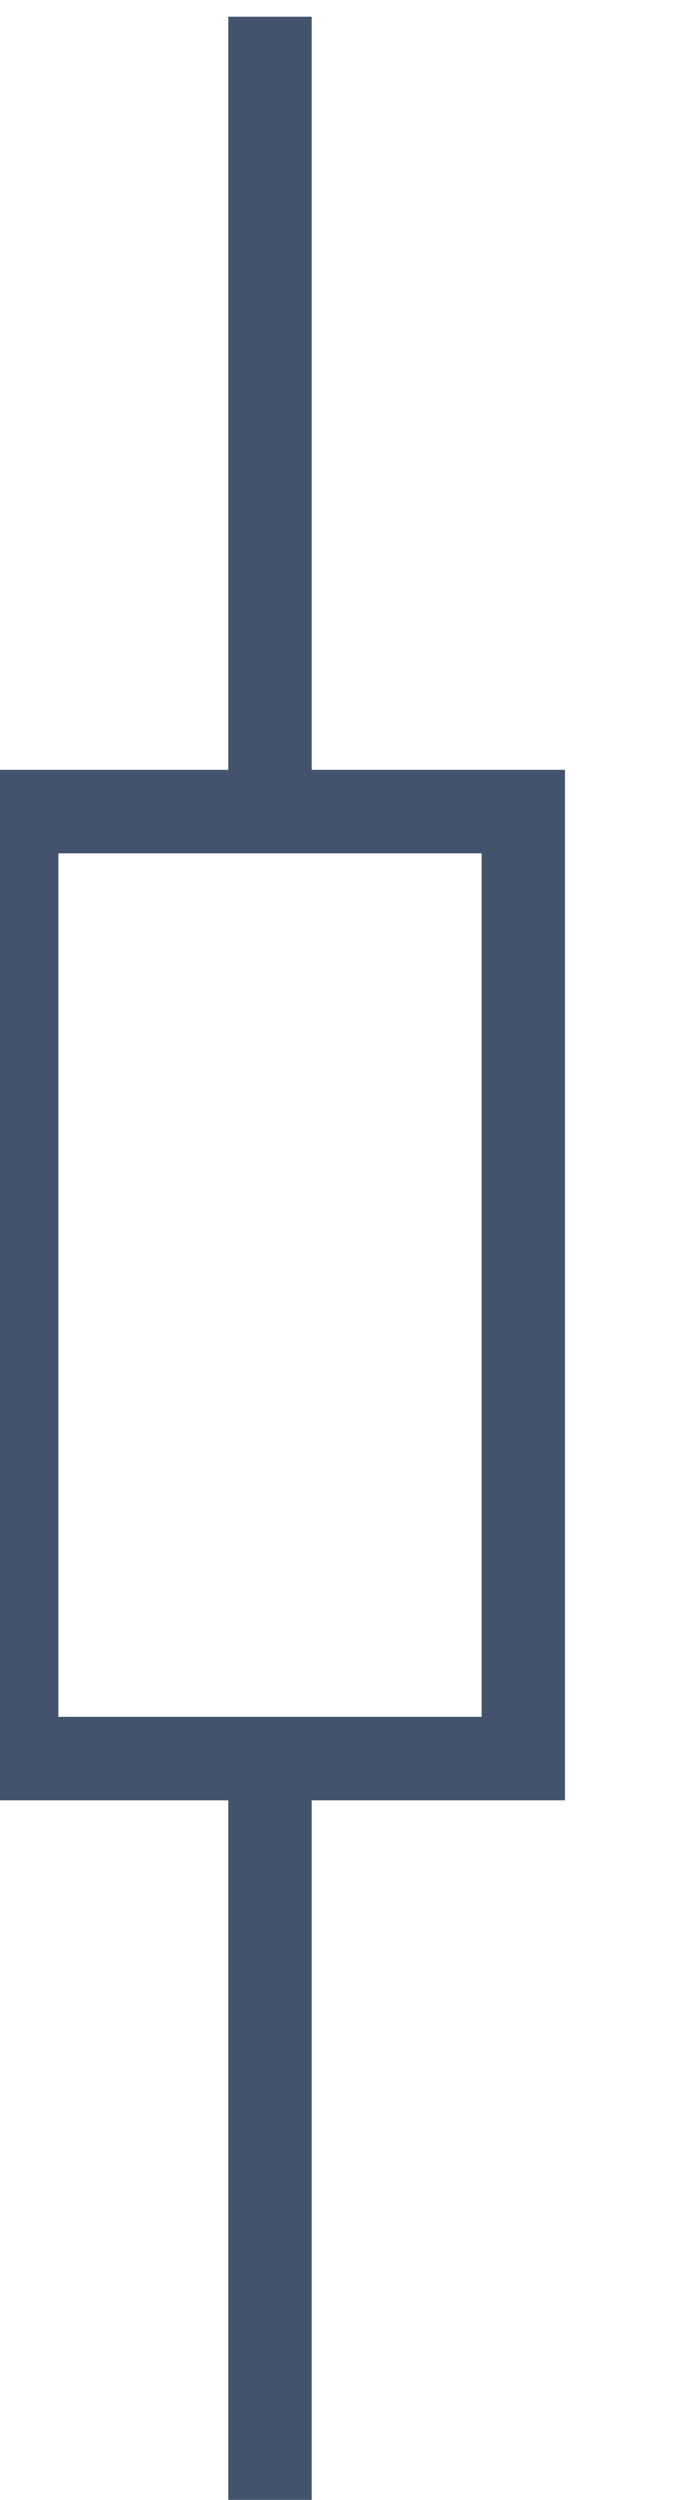 <svg data-v-9833e8b2="" version="1.1" xmlns="http://www.w3.org/2000/svg" xmlns:xlink="http://www.w3.org/1999/xlink" width="7" height="25"><g data-v-9833e8b2=""><path data-v-9833e8b2="" transform="scale(0.167)" fill="none" stroke="rgba(68, 83, 109, 1)" paint-order="fill stroke markers" d="m16.19,104.21l0,45.66" stroke-width="5" stroke-miterlimit="10" stroke-dasharray=""></path><path data-v-9833e8b2="" transform="scale(0.167)" fill="none" stroke="rgba(68, 83, 109, 1)" paint-order="fill stroke markers" d="m16.19,1l0,48.21" stroke-width="5" stroke-miterlimit="10" stroke-dasharray=""></path><path data-v-9833e8b2="" transform="scale(0.167)" fill="none" stroke="rgba(68, 83, 109, 1)" paint-order="fill stroke markers" d="m31.38,105.31l-30.38,0l0,-56.71l30.38,0l0,56.71z" stroke-width="5" stroke-miterlimit="10" stroke-dasharray=""></path></g></svg>